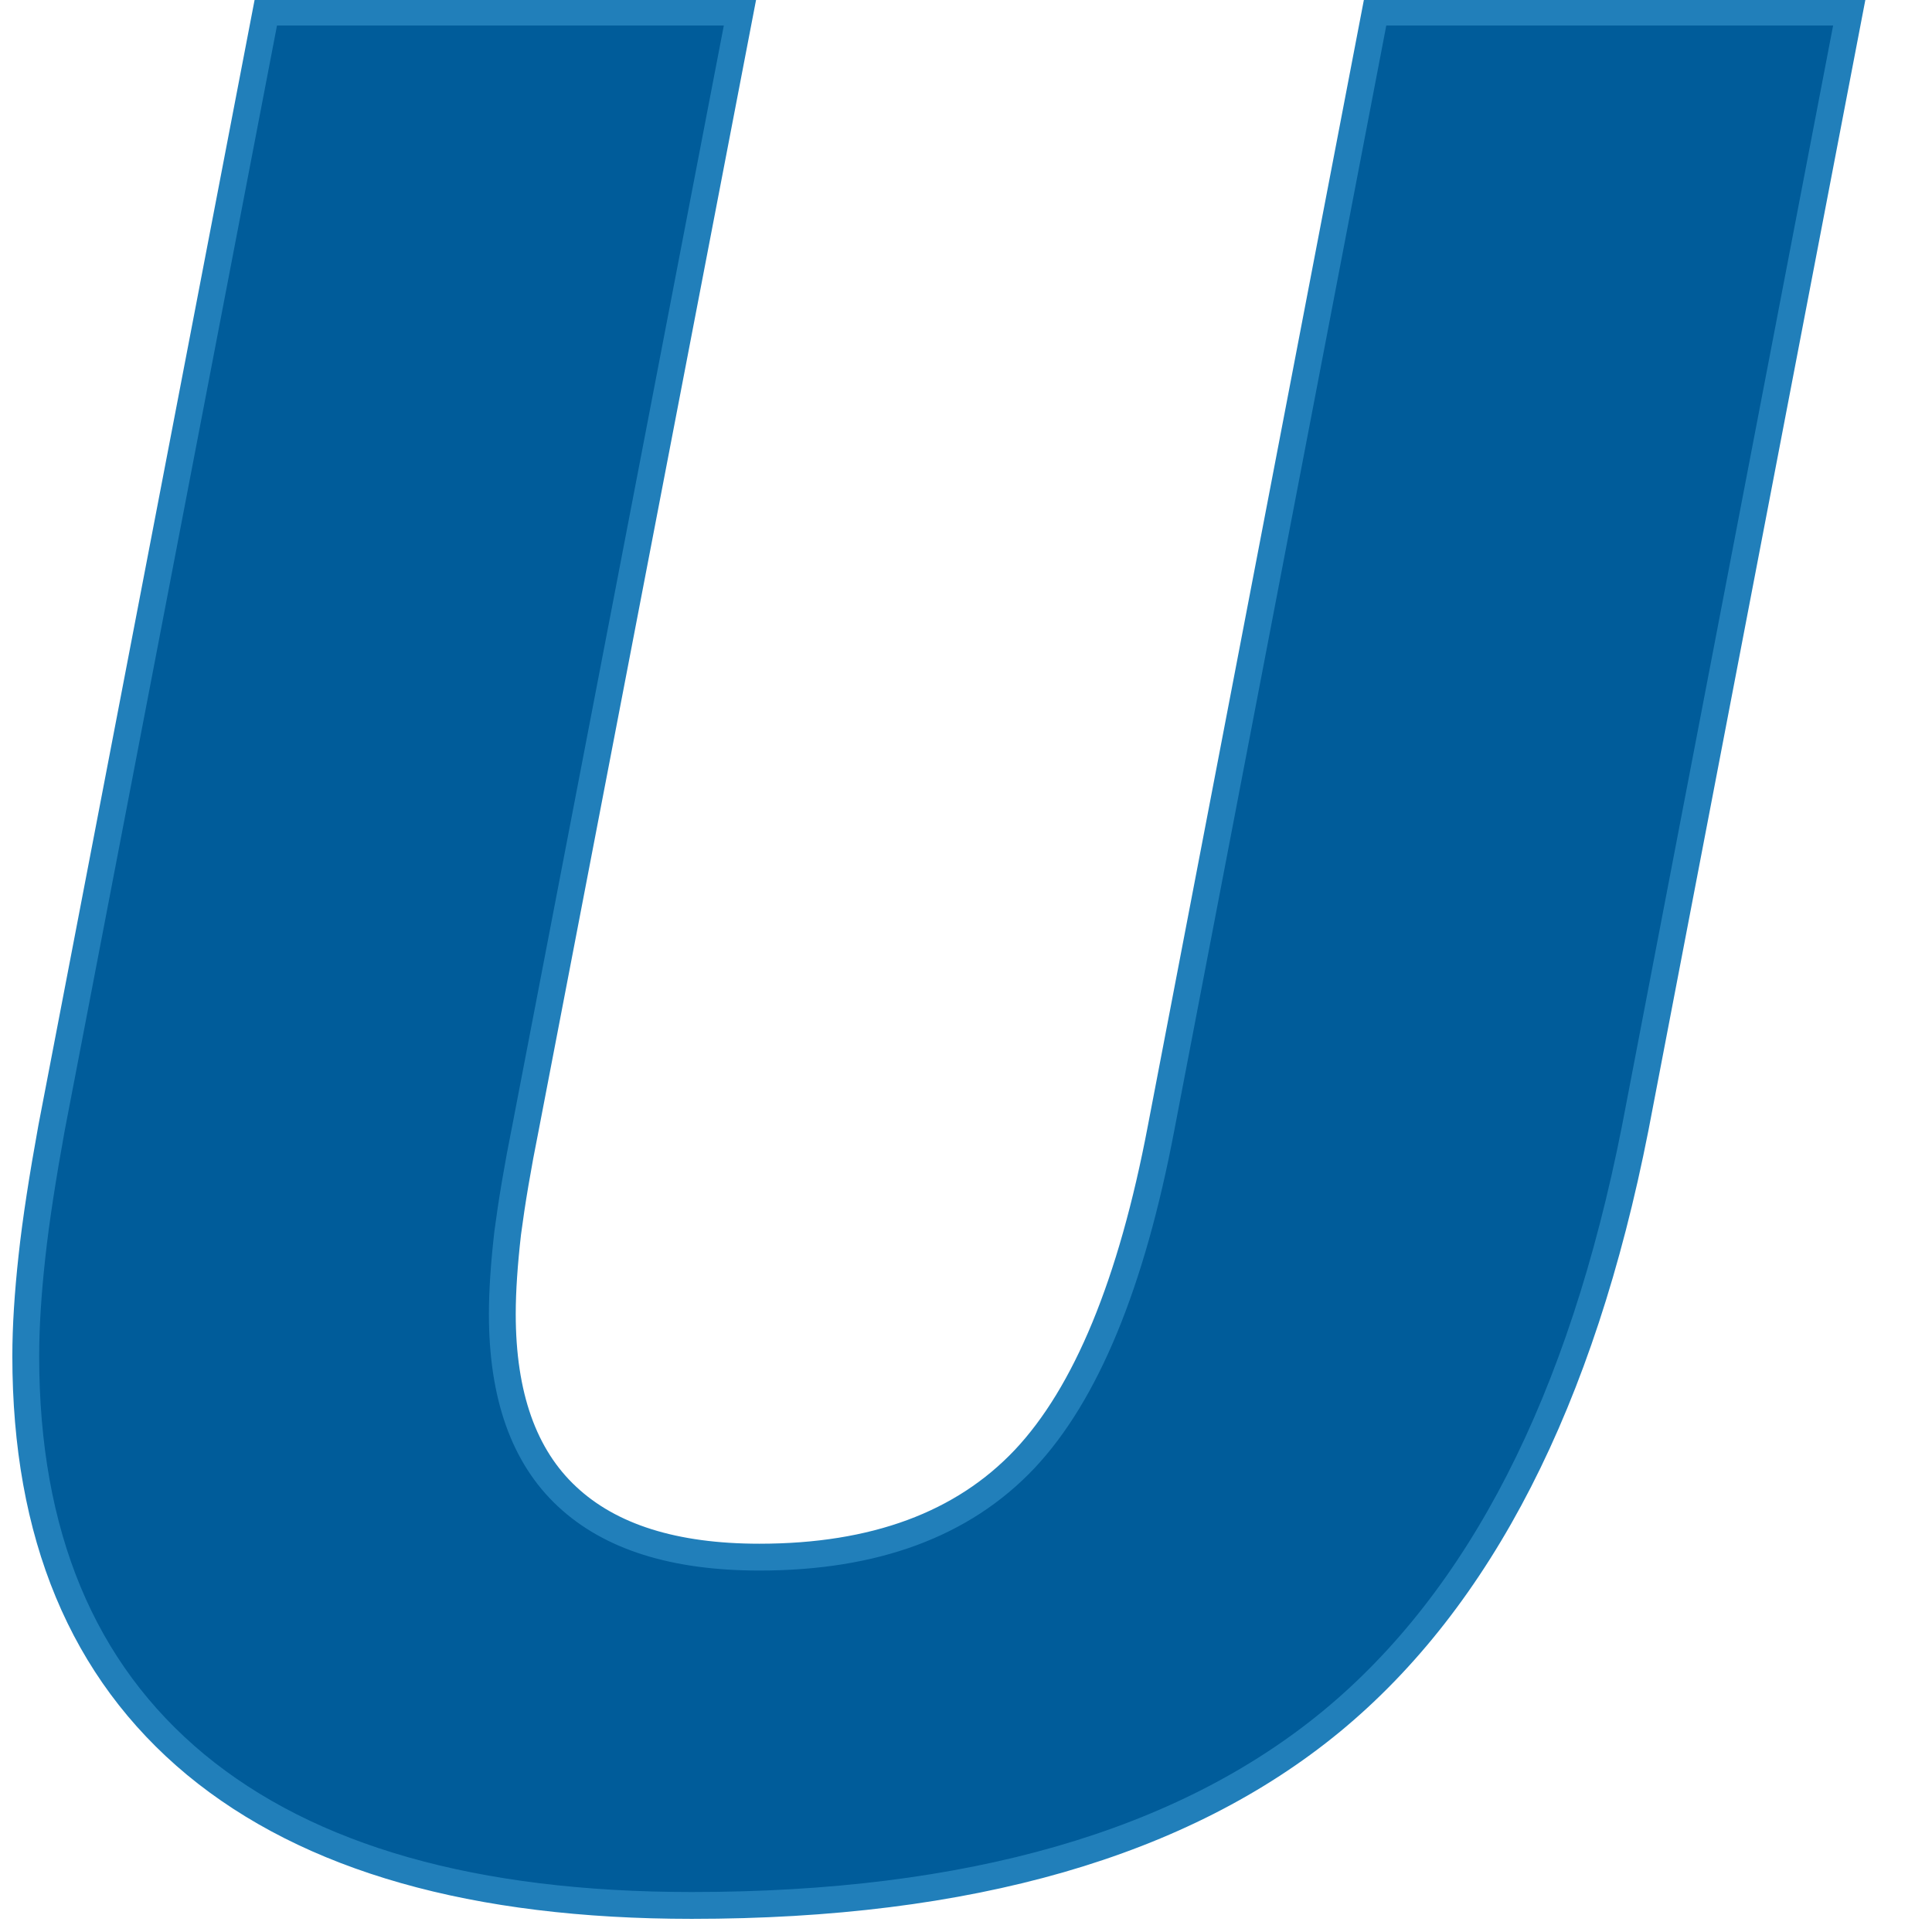 <svg xmlns="http://www.w3.org/2000/svg" width="1024" height="1024" viewBox="12 214.5 72 72">
  <path id="u" fill="#005c9a" stroke="#217fba" stroke-width="1"
   d="M 13.92,256.54
   C 13.59,258.36 13.34,259.95 13.19,261.33 13.04,262.70 12.96,263.94 12.96,265.04 12.96,271.69 15.07,276.76 19.29,280.26
     23.52,283.76 29.68,285.51 37.78,285.51 48.12,285.51 56.07,283.22 61.62,278.65 67.17,274.07 70.94,266.70 72.94,256.54
     72.94,256.54 80.92,214.95 80.92,214.95 80.92,214.95 63.25,214.95 63.25,214.95 63.25,214.95 55.27,256.54 55.27,256.54
     54.17,262.34 52.47,266.45 50.18,268.88 47.88,271.31 44.59,272.53 40.30,272.53 37.13,272.53 34.74,271.78 33.13,270.27
     31.52,268.77 30.72,266.50 30.72,263.47 30.72,262.60 30.79,261.59 30.92,260.45 31.07,259.31 31.29,257.99 31.59,256.50
     31.59,256.50 39.58,214.95 39.58,214.95 39.58,214.95 21.91,214.95 21.91,214.95 21.91,214.95 13.92,256.54 13.92,256.54 Z" />
</svg>
